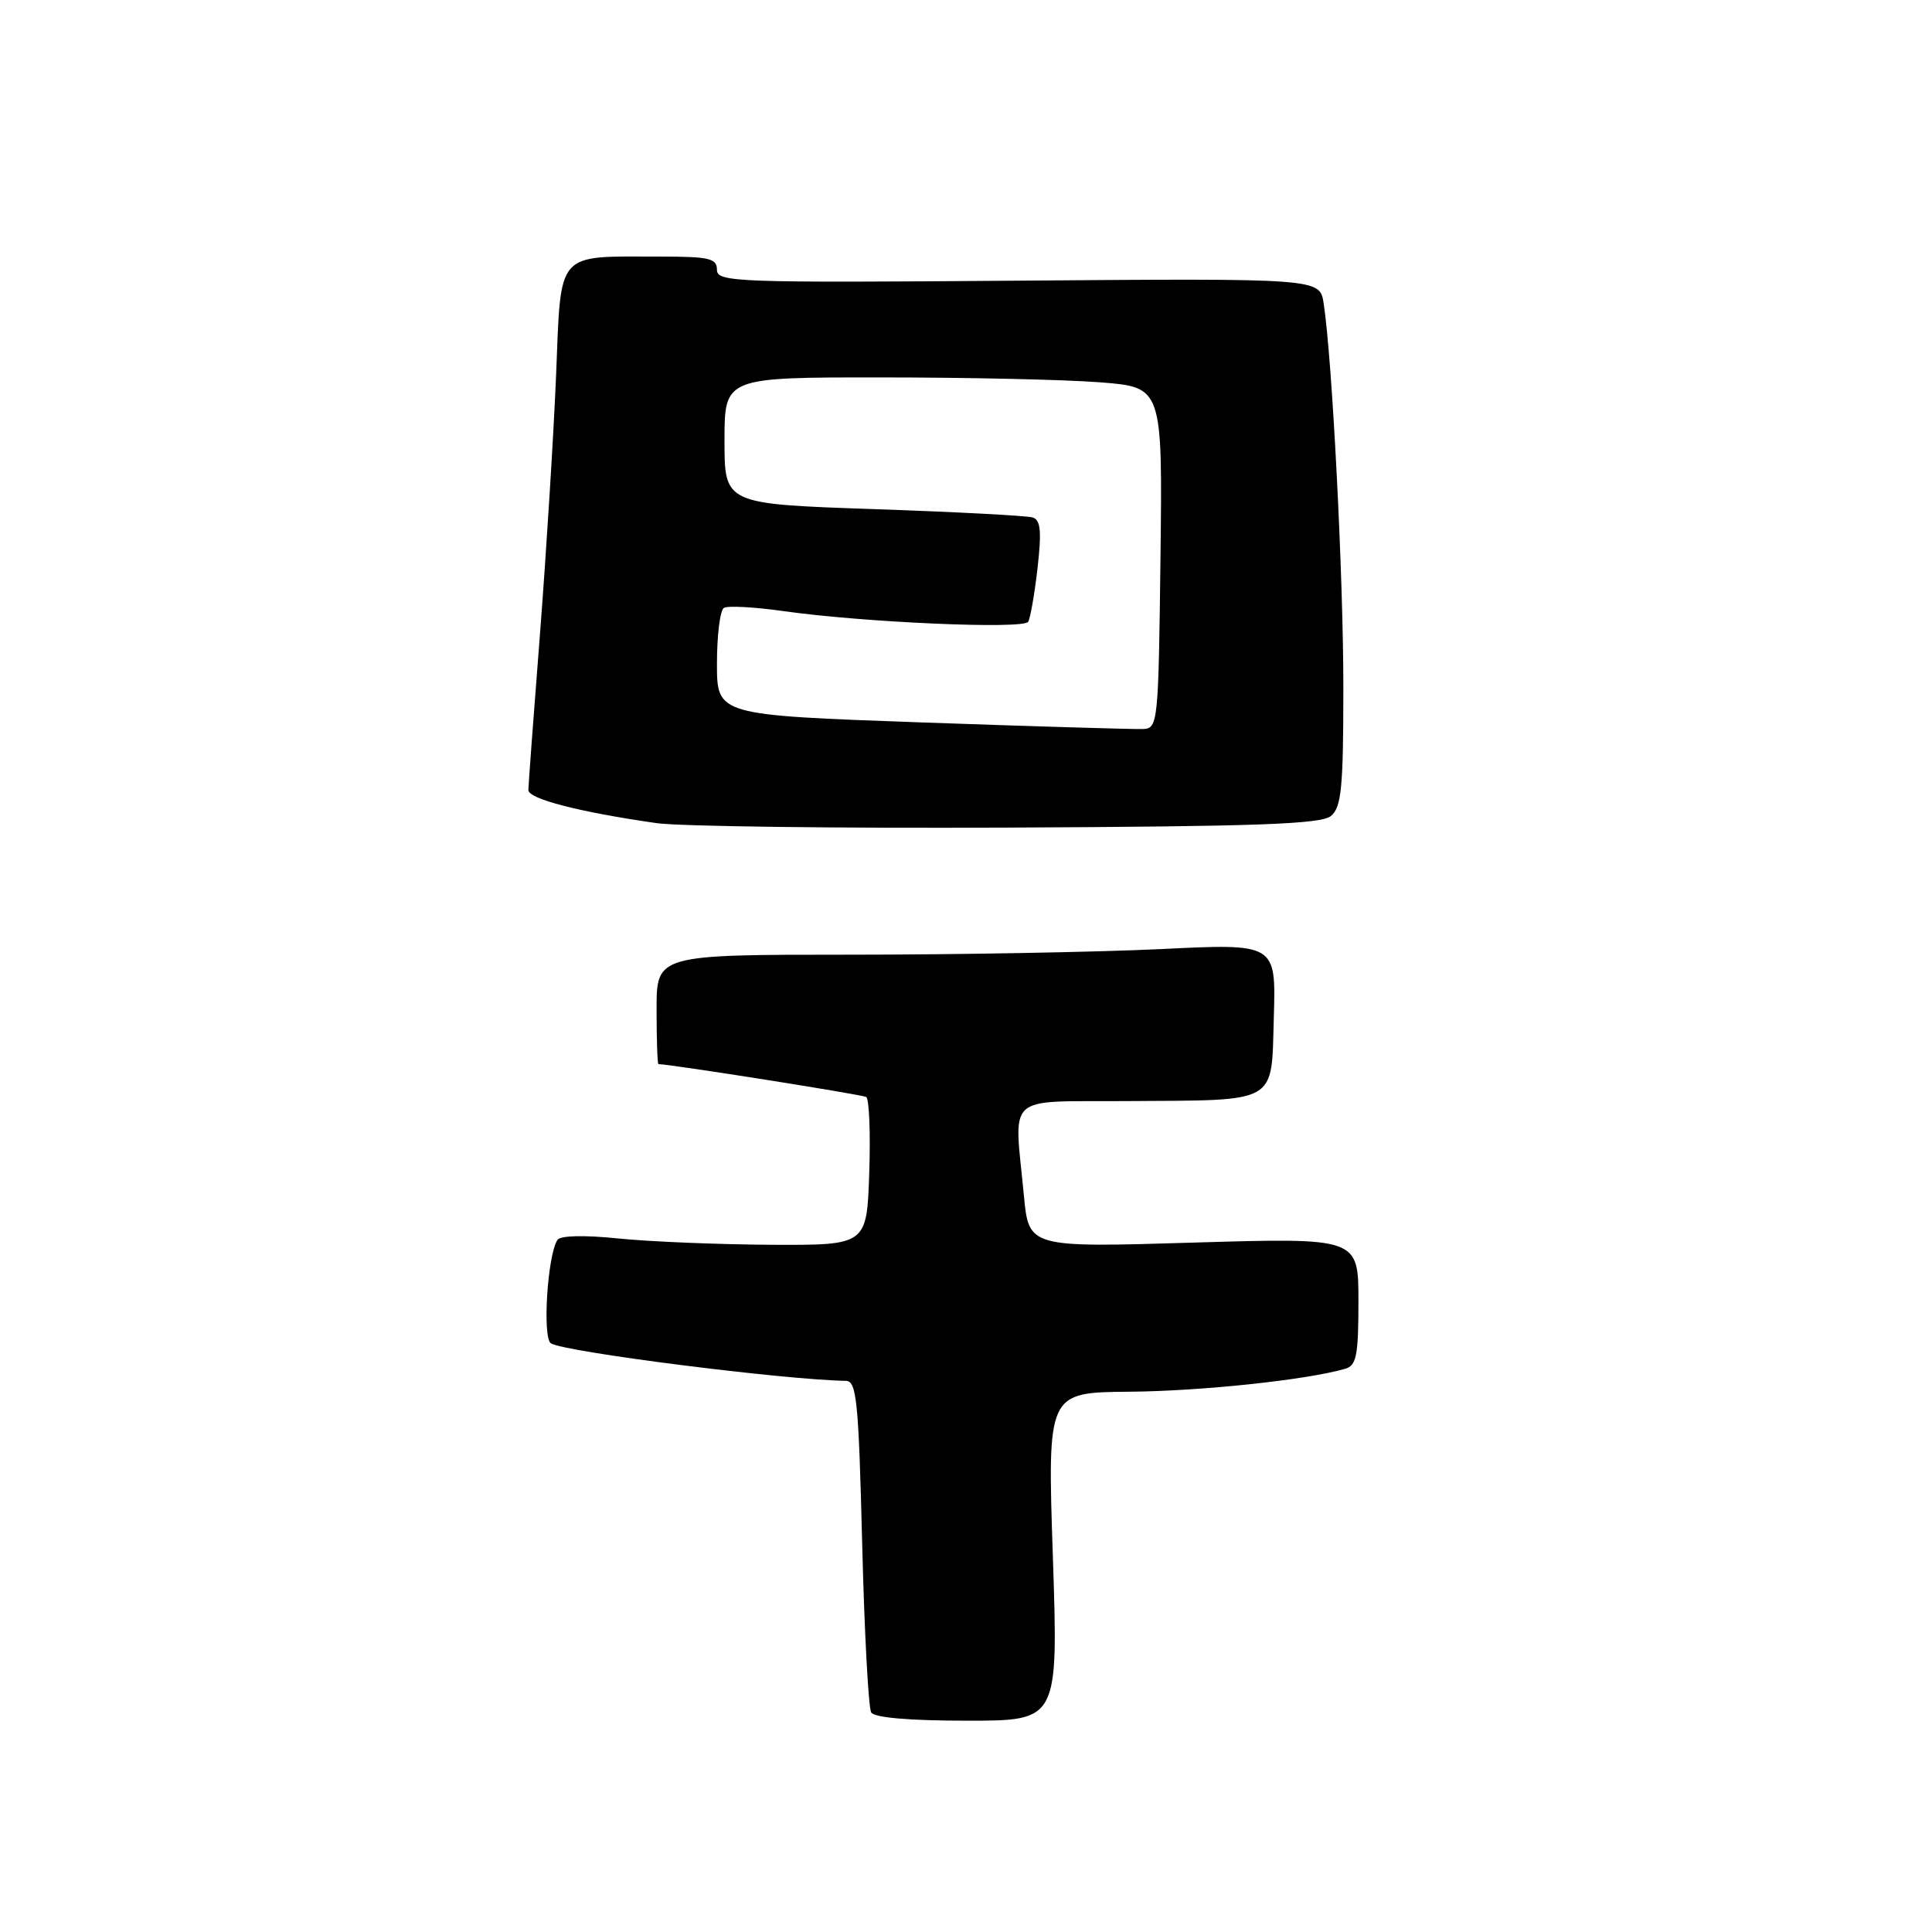 <?xml version="1.0" encoding="UTF-8" standalone="no"?>
<!DOCTYPE svg PUBLIC "-//W3C//DTD SVG 1.1//EN" "http://www.w3.org/Graphics/SVG/1.1/DTD/svg11.dtd" >
<svg xmlns="http://www.w3.org/2000/svg" xmlns:xlink="http://www.w3.org/1999/xlink" version="1.1" viewBox="0 0 256 256">
 <g >
 <path fill="currentColor"
d=" M 139.51 206.25 C 138.78 184.50 138.78 184.50 149.64 184.41 C 159.20 184.33 173.14 182.85 178.25 181.37 C 179.74 180.94 180.00 179.60 180.00 172.43 C 180.00 164.00 180.00 164.00 158.16 164.65 C 136.32 165.31 136.32 165.31 135.67 158.40 C 134.37 144.71 132.96 146.01 149.25 145.90 C 169.63 145.76 168.44 146.44 168.79 134.71 C 169.07 125.01 169.07 125.01 153.79 125.76 C 145.38 126.16 126.91 126.50 112.75 126.50 C 87.00 126.50 87.00 126.50 87.00 133.75 C 87.00 137.74 87.11 141.00 87.25 141.00 C 88.98 141.04 114.25 145.03 114.78 145.36 C 115.17 145.60 115.36 150.12 115.18 155.40 C 114.86 165.00 114.86 165.00 102.18 164.94 C 95.21 164.90 86.12 164.53 82.00 164.11 C 77.44 163.64 74.25 163.71 73.87 164.29 C 72.54 166.28 71.85 177.29 73.00 178.00 C 74.85 179.15 103.91 182.84 112.10 182.97 C 113.51 183.00 113.77 185.67 114.24 204.41 C 114.53 216.18 115.07 226.30 115.44 226.91 C 115.87 227.60 120.52 228.00 128.18 228.00 C 140.23 228.00 140.23 228.00 139.51 206.25 Z  M 176.36 108.12 C 177.75 106.96 178.00 104.38 178.00 91.13 C 178.01 76.50 176.53 47.63 175.39 40.19 C 174.89 36.88 174.89 36.88 134.94 37.19 C 97.45 37.48 95.00 37.39 95.00 35.75 C 95.00 34.24 93.98 34.00 87.63 34.00 C 73.49 34.00 74.37 32.99 73.68 49.85 C 73.34 57.91 72.38 73.28 71.55 84.00 C 70.71 94.72 70.02 104.03 70.01 104.68 C 70.00 105.86 76.74 107.60 87.00 109.07 C 90.03 109.50 111.00 109.77 133.61 109.66 C 166.59 109.51 175.05 109.21 176.36 108.12 Z  M 122.25 95.73 C 95.00 94.76 95.00 94.76 95.00 87.94 C 95.00 84.19 95.41 80.86 95.92 80.55 C 96.42 80.24 99.96 80.43 103.78 80.97 C 114.41 82.48 135.63 83.41 136.24 82.39 C 136.53 81.90 137.09 78.69 137.48 75.26 C 138.03 70.42 137.89 68.91 136.85 68.57 C 136.11 68.33 126.61 67.83 115.75 67.46 C 96.00 66.78 96.00 66.78 96.00 58.39 C 96.00 50.00 96.00 50.00 116.75 50.01 C 128.16 50.01 141.22 50.30 145.77 50.66 C 154.04 51.30 154.04 51.30 153.77 73.90 C 153.51 95.71 153.43 96.50 151.50 96.60 C 150.40 96.65 137.24 96.26 122.25 95.73 Z "/>
</g>
</svg>